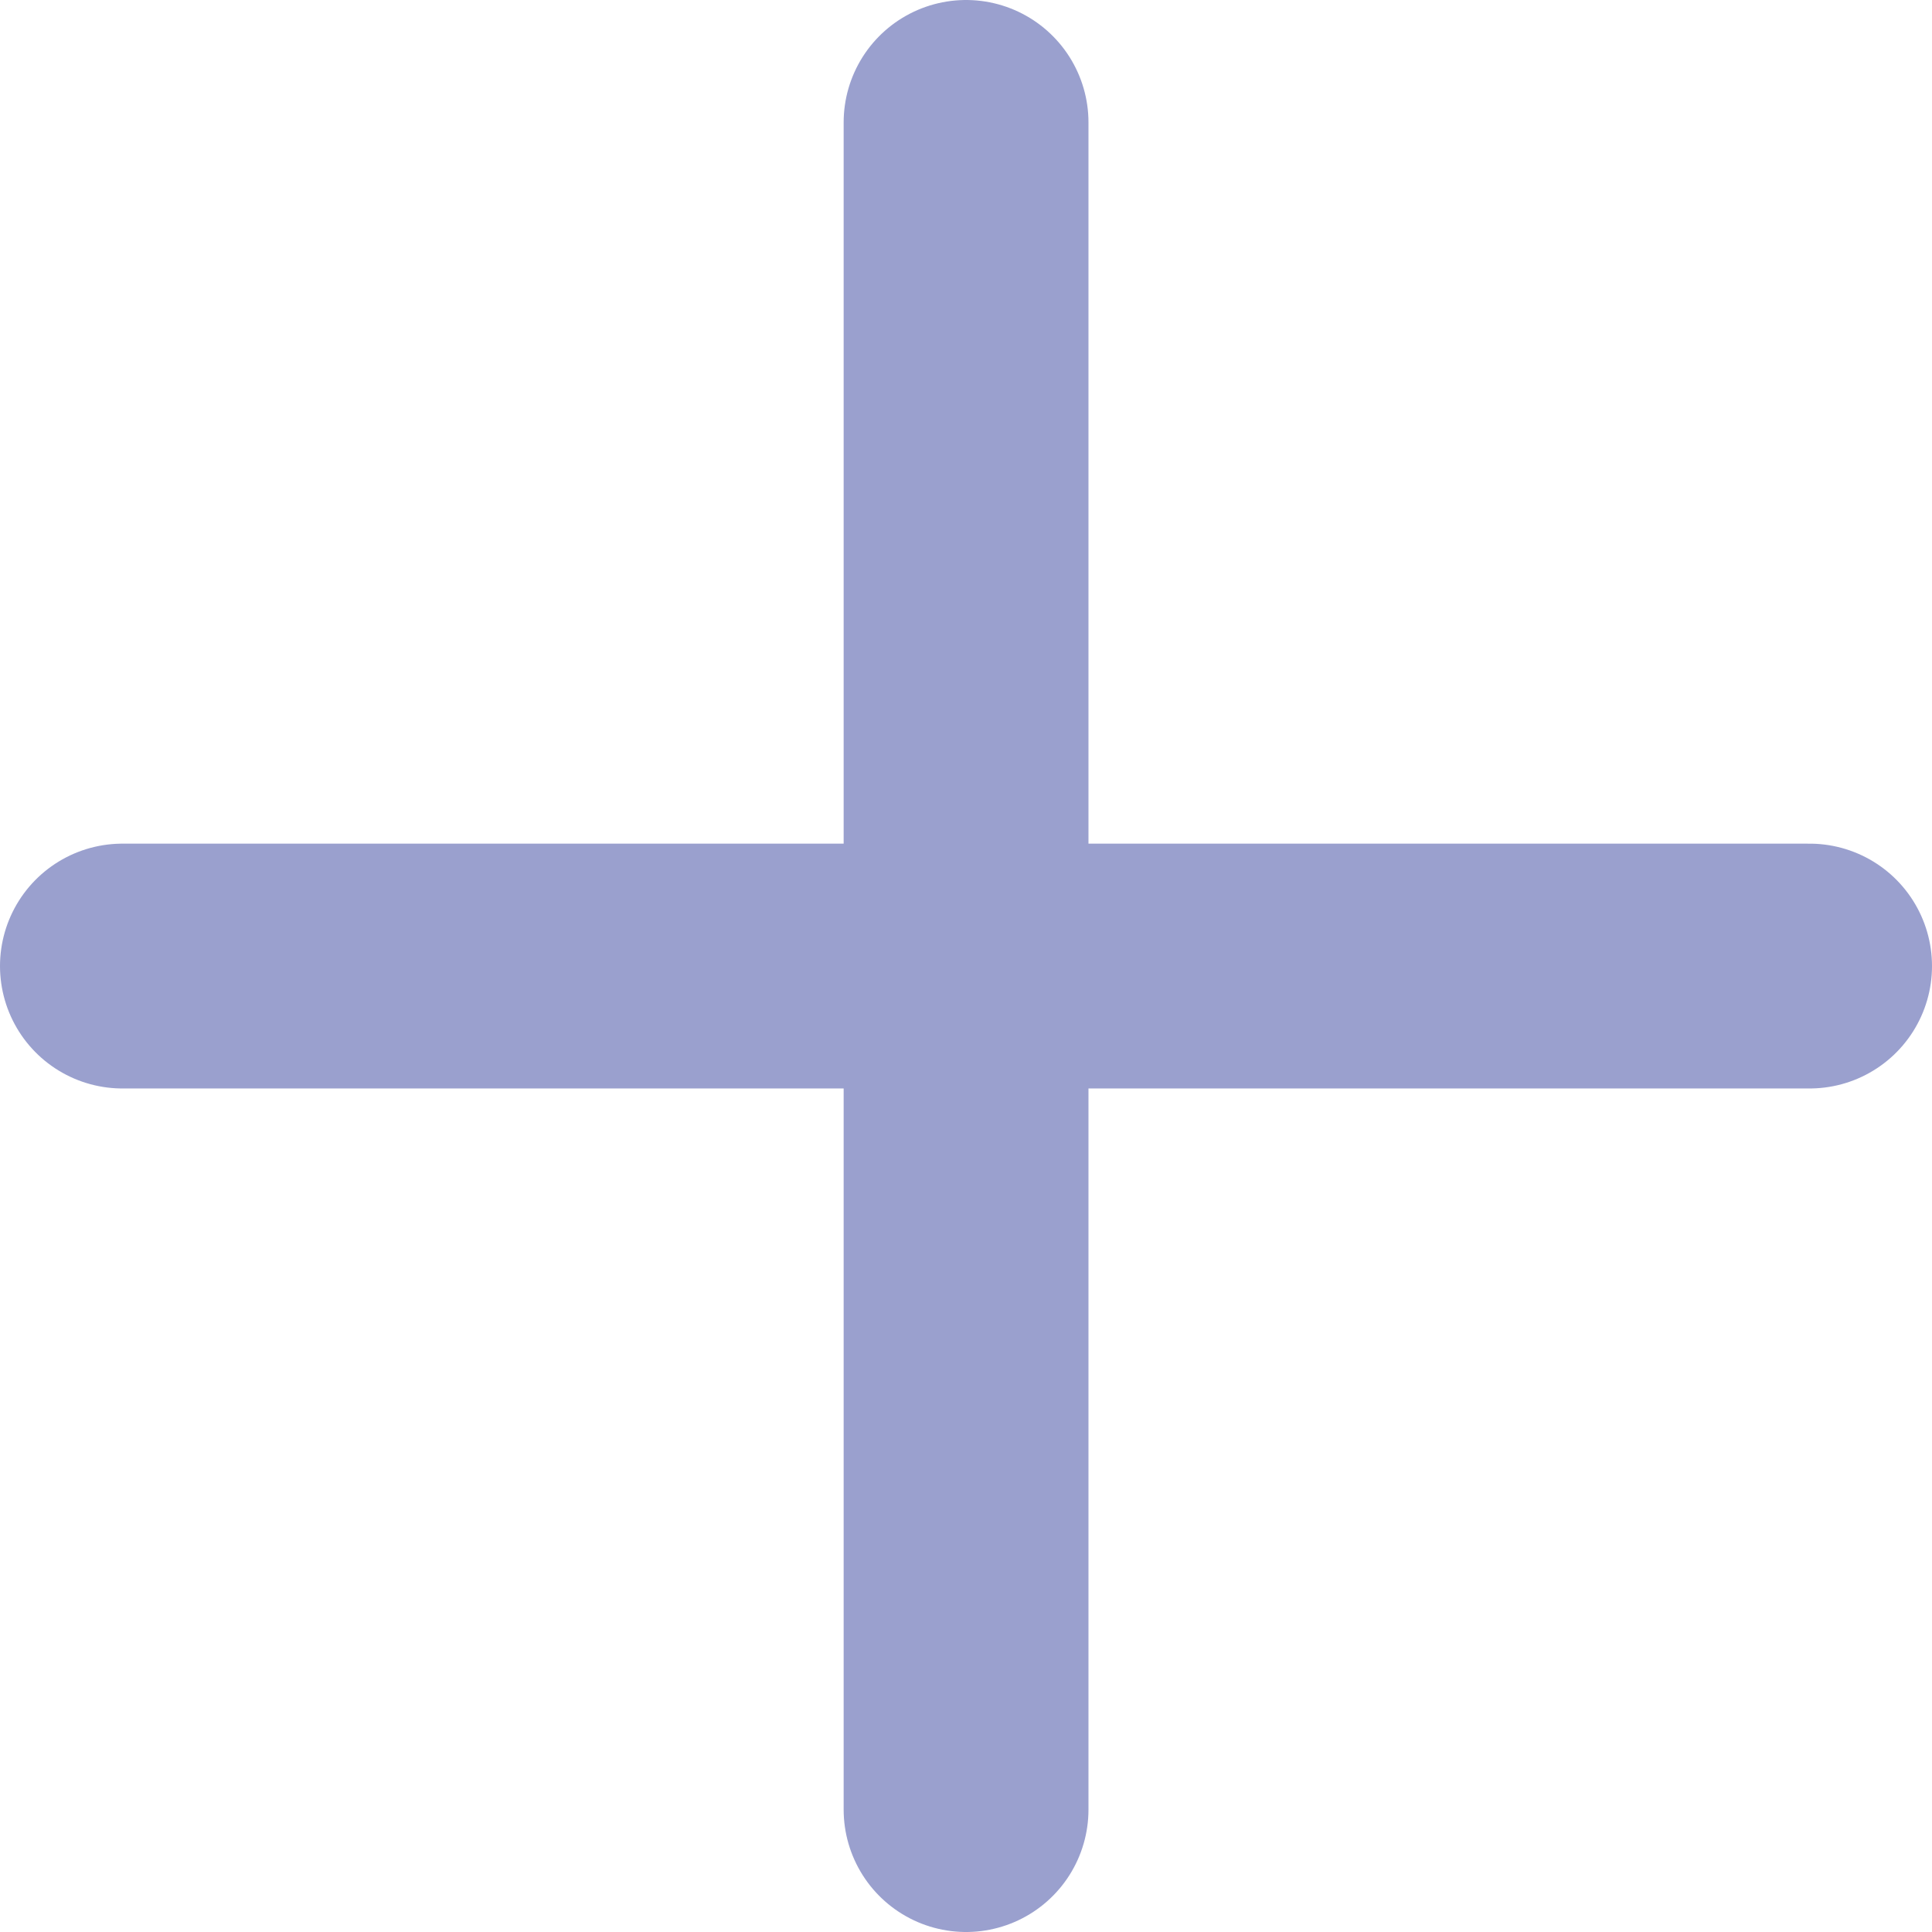 <svg xmlns="http://www.w3.org/2000/svg" width="15.783" height="15.783" viewBox="0 0 15.783 15.783">
  <g id="Icon_feather-plus" data-name="Icon feather-plus" transform="translate(-6.5 -6.5)">
    <path id="Path_876" data-name="Path 876" d="M18,7.5V21.283" transform="translate(-3.608 0)" fill="none" stroke="#9aa0ce" stroke-linecap="round" stroke-linejoin="round" stroke-width="2"/>
    <path id="Path_877" data-name="Path 877" d="M7.5,18H21.283" transform="translate(0 -3.608)" fill="none" stroke="#9aa0ce" stroke-linecap="round" stroke-linejoin="round" stroke-width="2"/>
  </g>
</svg>
